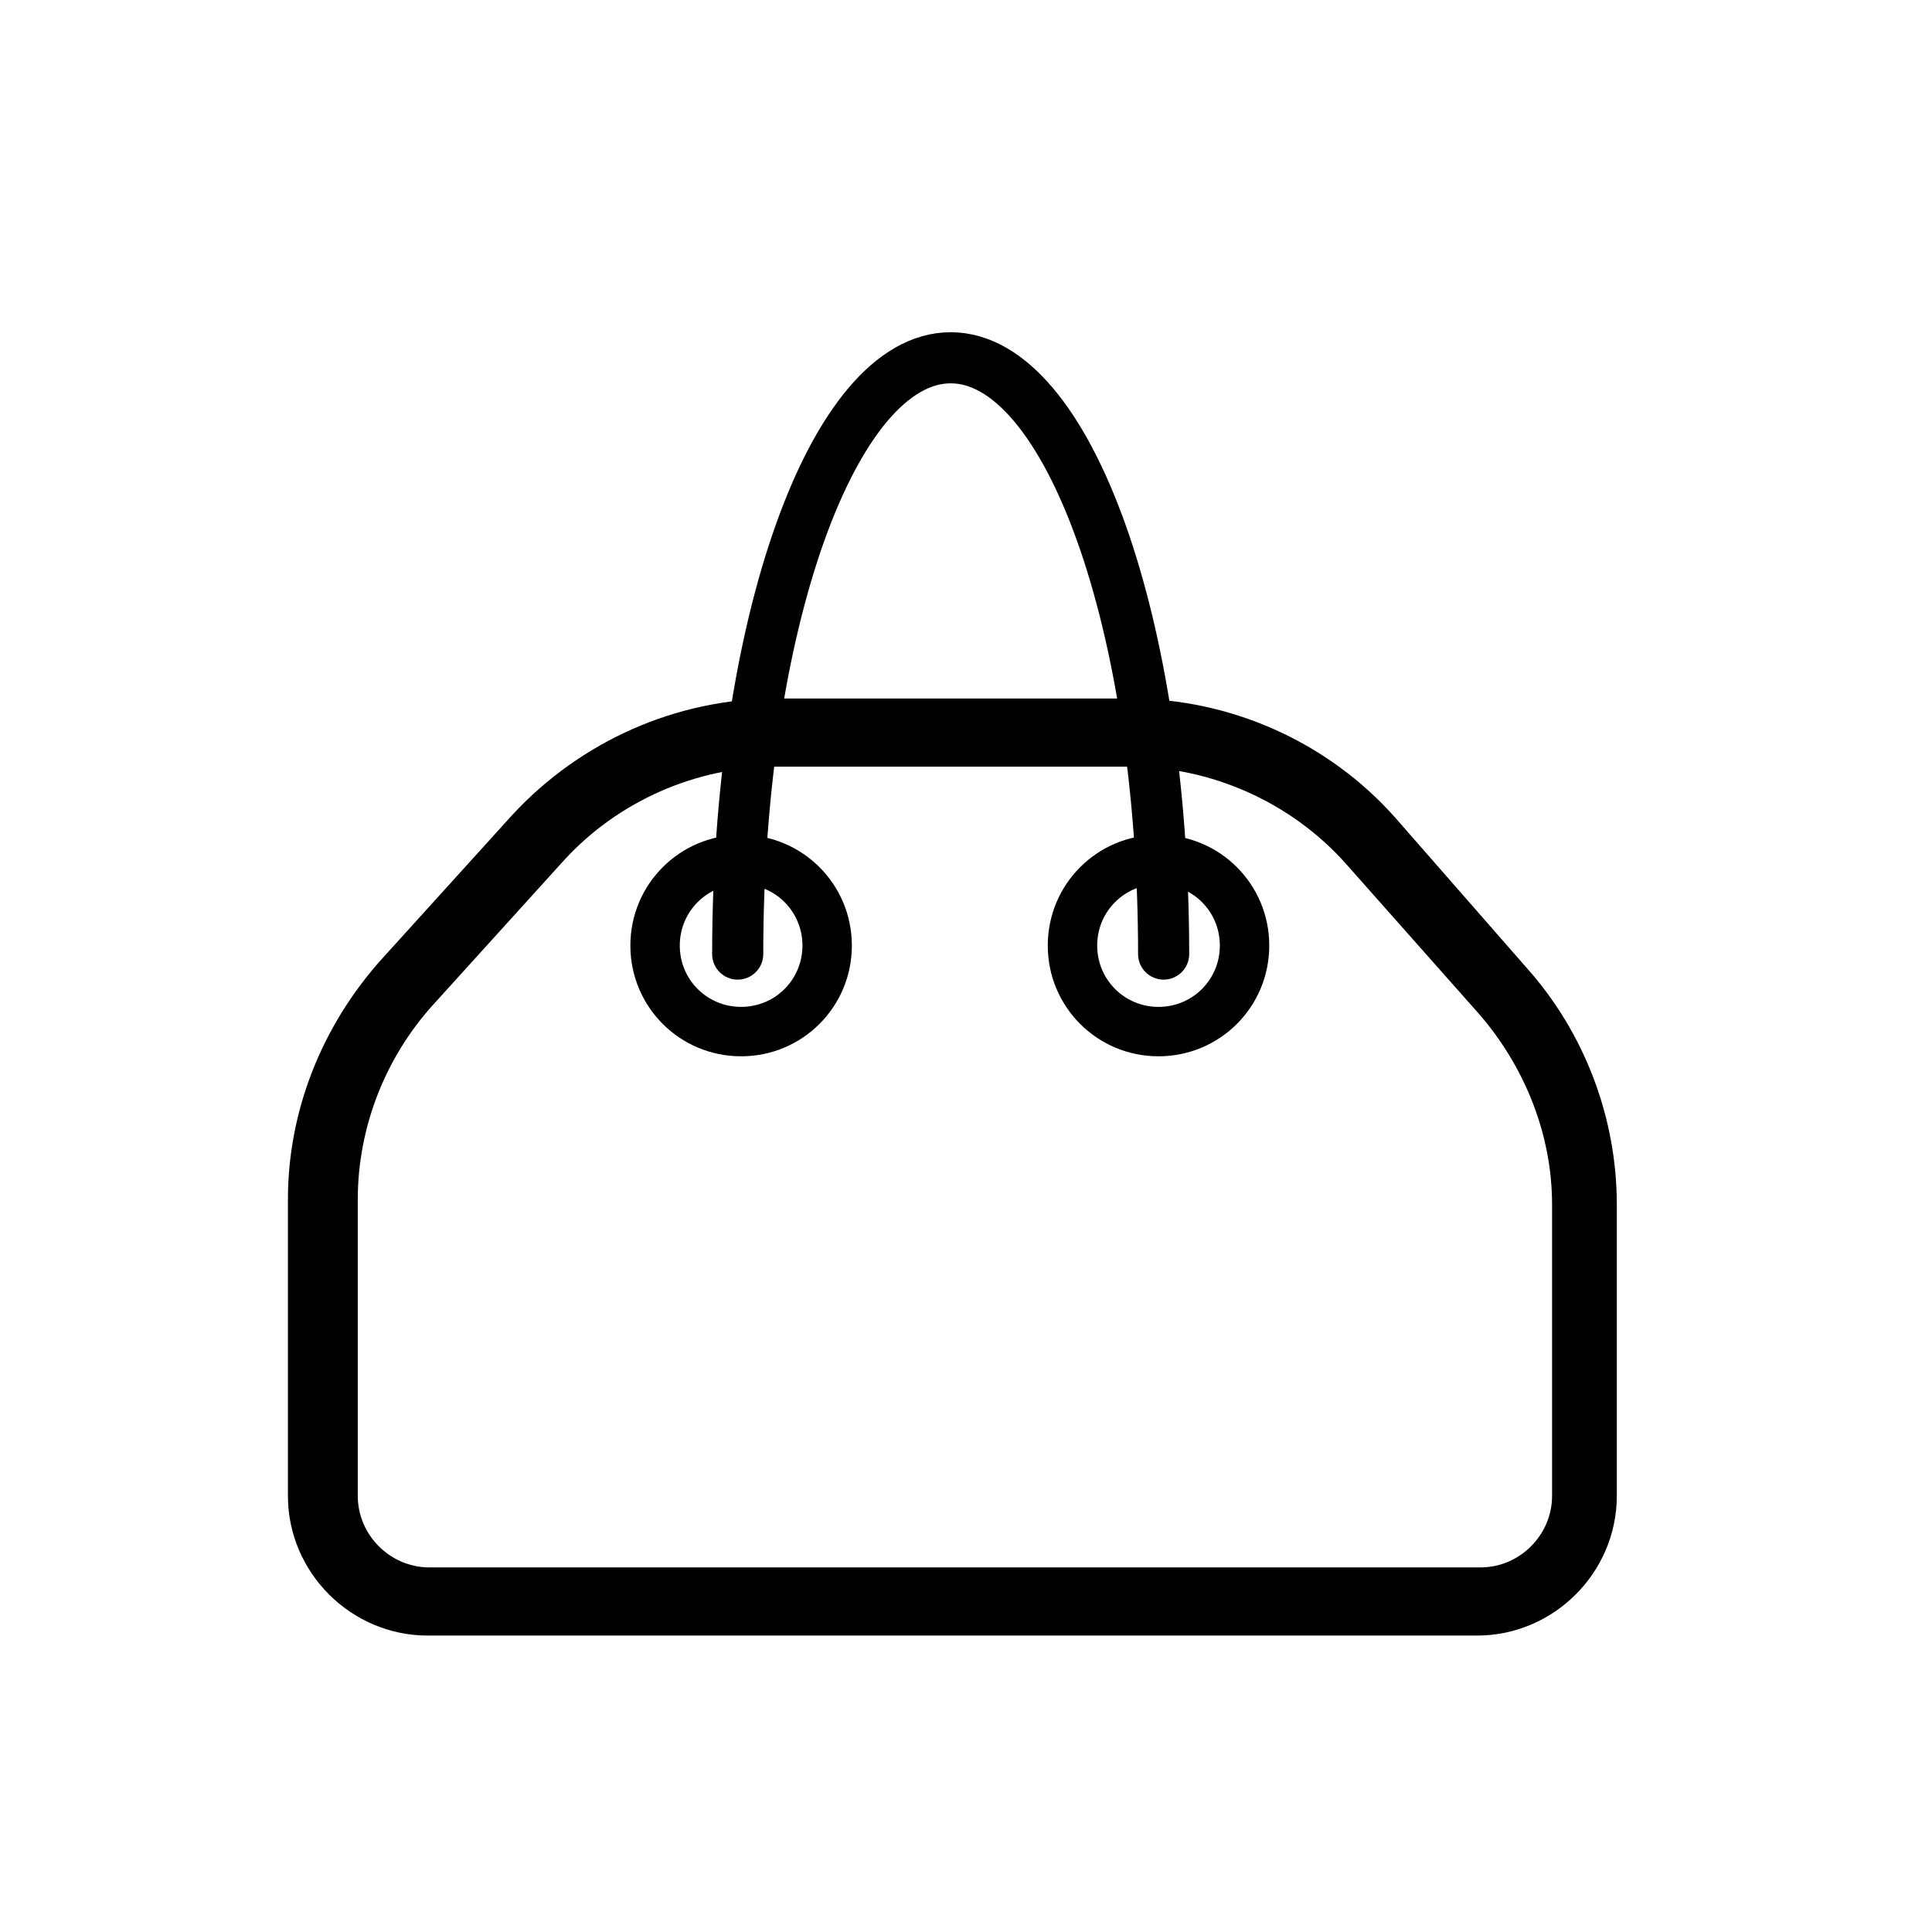 <?xml version="1.0" encoding="utf-8"?>
<!-- Generator: Adobe Illustrator 21.1.0, SVG Export Plug-In . SVG Version: 6.00 Build 0)  -->
<svg version="1.1" id="Layer_1" xmlns="http://www.w3.org/2000/svg" xmlns:xlink="http://www.w3.org/1999/xlink" x="0px" y="0px"
	 viewBox="0 0 113.4 113.4" style="enable-background:new 0 0 113.4 113.4;" xml:space="preserve">
<style type="text/css">
	.st0{fill:none;stroke:#000000;stroke-width:3;stroke-linecap:round;stroke-miterlimit:10;}
</style>
<g>
	<path d="M66.3,45c4.8,0,9.5,2.1,12.7,5.7l7.8,8.8c2.7,3.1,4.3,7.1,4.3,11.2v17.1c0,2.3-1.9,4.2-4.2,4.2H25.2
		c-2.3,0-4.2-1.9-4.2-4.2V70.4c0-4.2,1.6-8.3,4.4-11.4l7.7-8.5C36.3,47,40.9,45,45.6,45H66.3 M66.3,41H45.6
		c-5.9,0-11.5,2.5-15.5,6.8l-7.7,8.5c-3.5,3.9-5.5,8.9-5.5,14.1v17.4c0,4.5,3.7,8.2,8.2,8.2h61.6c4.5,0,8.2-3.7,8.2-8.2V70.7
		c0-5.1-1.9-10.1-5.3-13.9L81.9,48C78,43.6,72.3,41,66.3,41L66.3,41z"/>
</g>
<g>
	<path d="M43.5,51.9c2,0,3.6,1.6,3.6,3.6s-1.6,3.6-3.6,3.6s-3.6-1.6-3.6-3.6S41.5,51.9,43.5,51.9 M43.5,49c-3.6,0-6.5,2.9-6.5,6.5
		s2.9,6.5,6.5,6.5s6.5-2.9,6.5-6.5S47.1,49,43.5,49L43.5,49z"/>
</g>
<g>
	<path d="M68,51.9c2,0,3.6,1.6,3.6,3.6S70,59.1,68,59.1s-3.6-1.6-3.6-3.6S66,51.9,68,51.9 M68,49c-3.6,0-6.5,2.9-6.5,6.5
		S64.4,62,68,62s6.5-2.9,6.5-6.5S71.6,49,68,49L68,49z"/>
</g>
<path class="st0" d="M43.3,56c0-19.3,5.6-35,12.5-35s12.5,15.7,12.5,35"/>
</svg>
